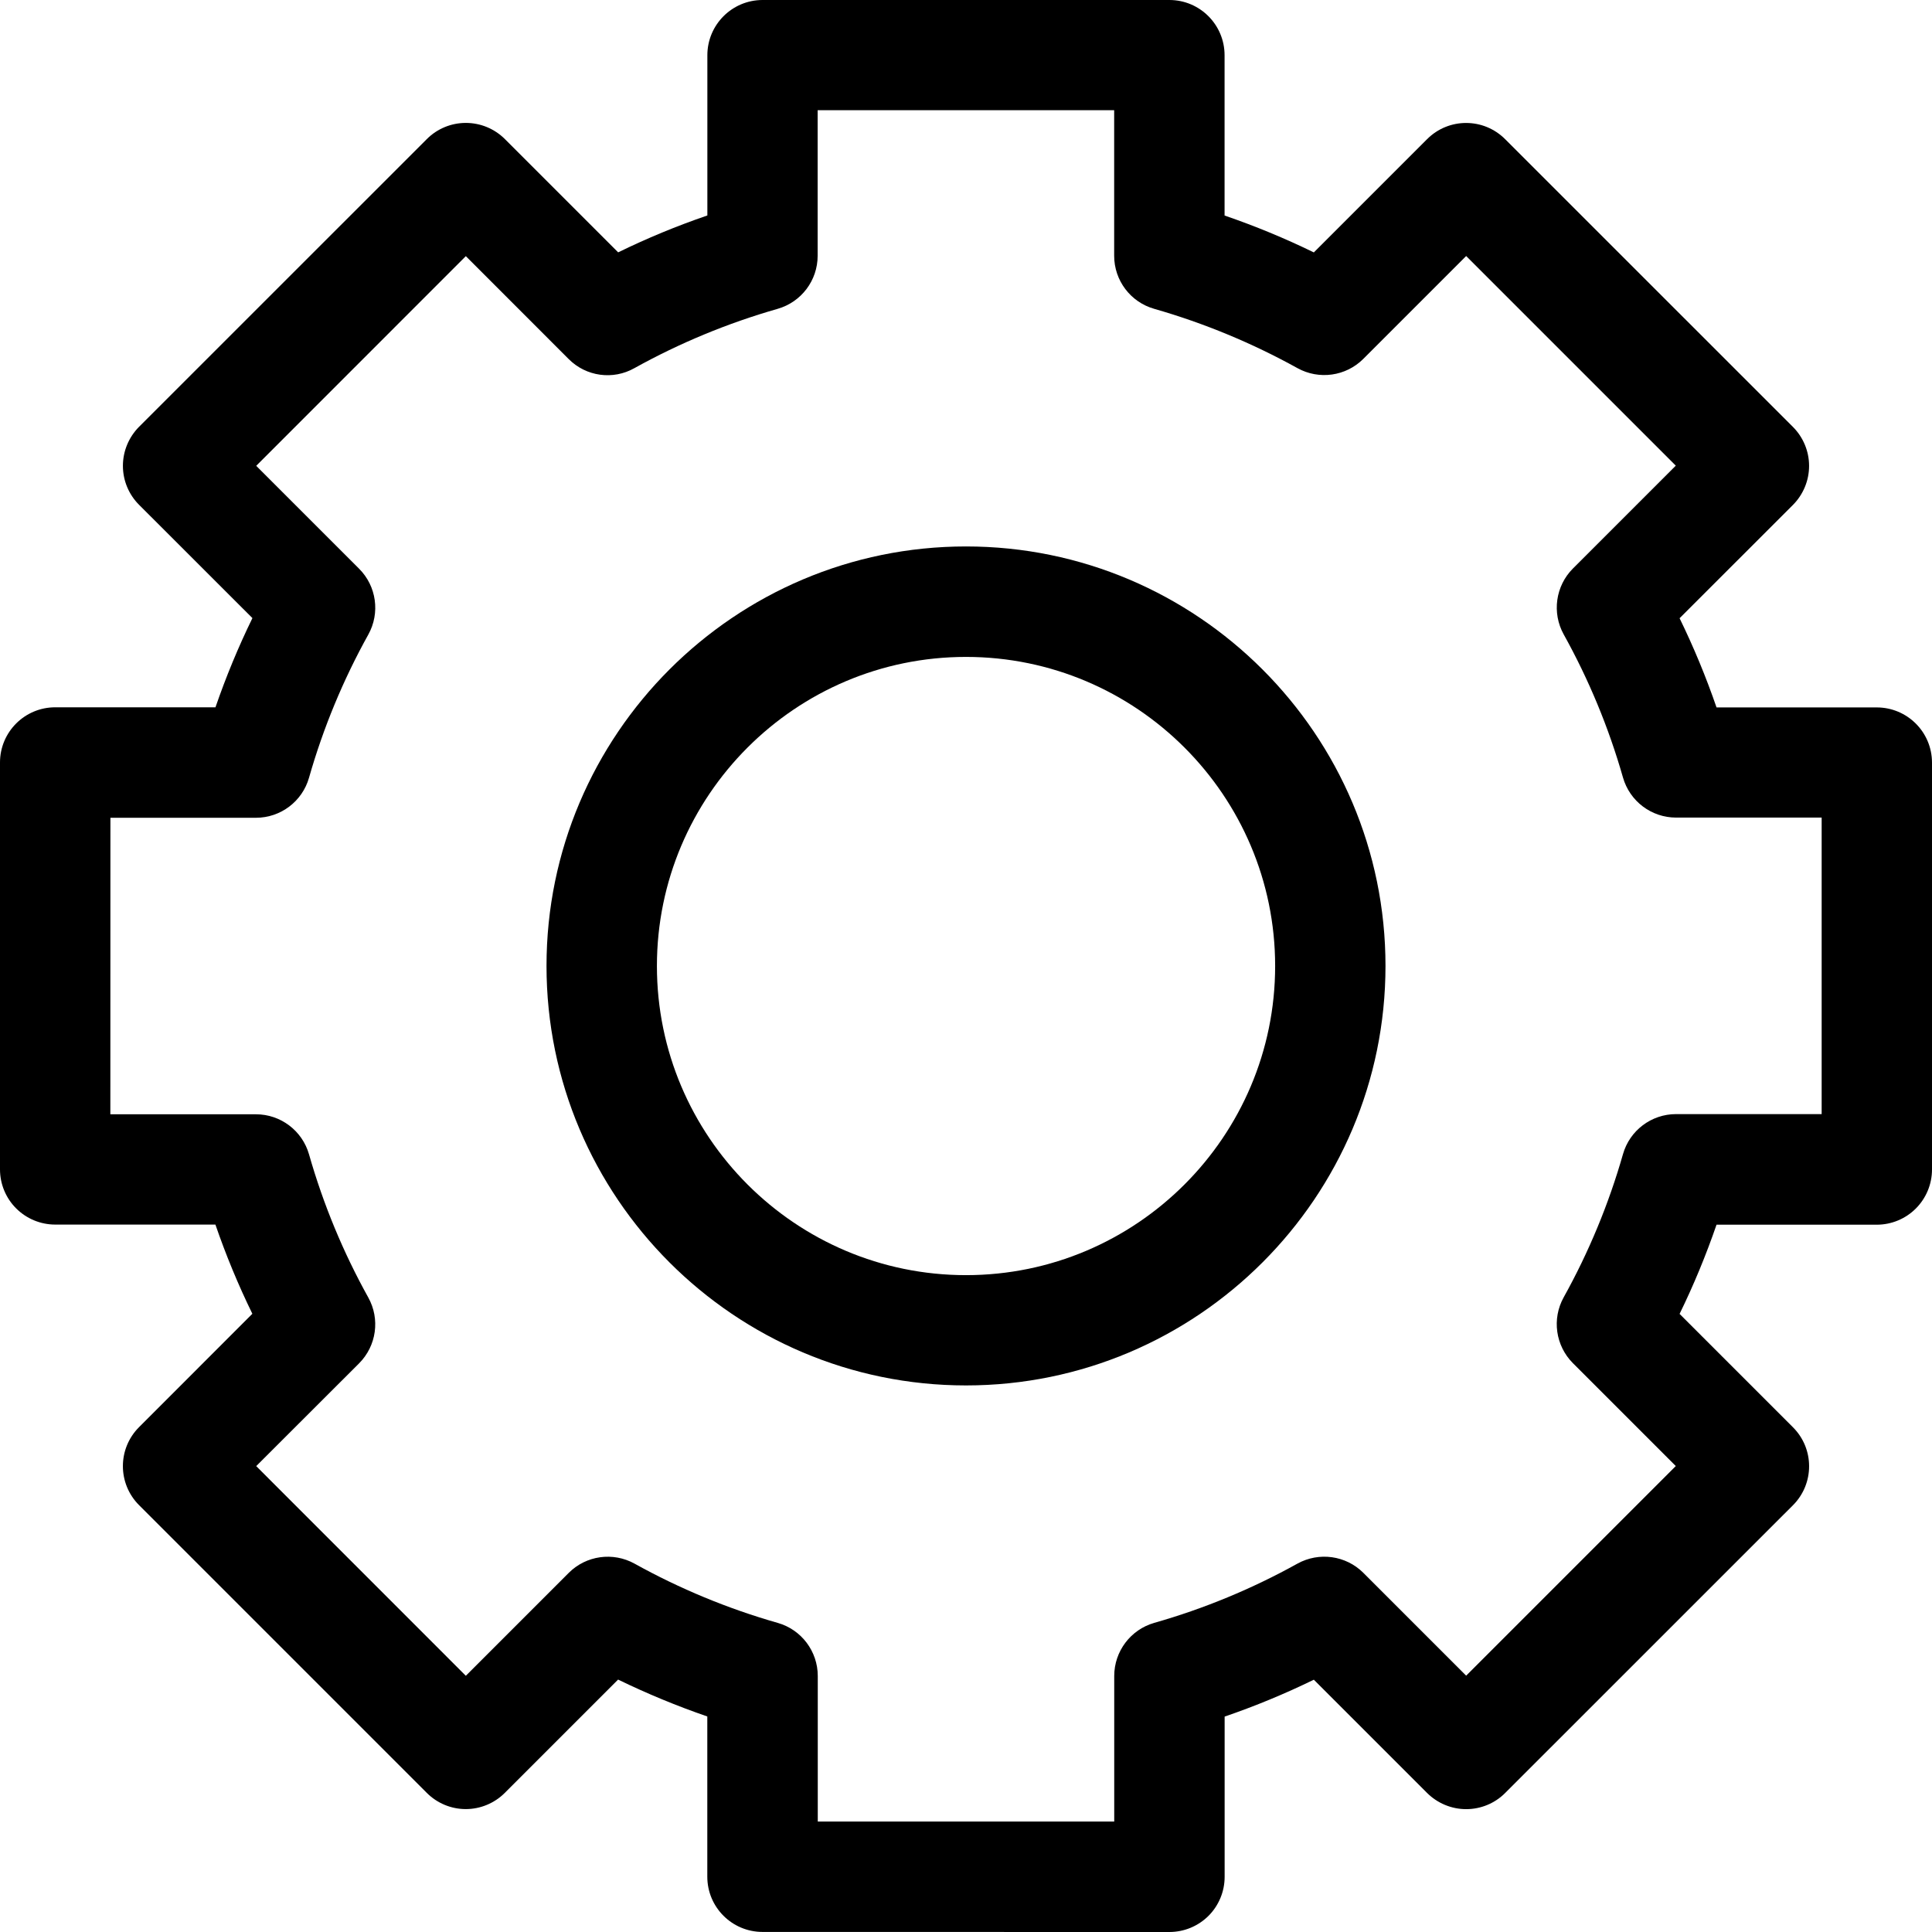 <?xml version="1.0" encoding="iso-8859-1"?>
<!-- Generator: Adobe Illustrator 19.1.0, SVG Export Plug-In . SVG Version: 6.00 Build 0)  -->
<svg xmlns="http://www.w3.org/2000/svg" xmlns:xlink="http://www.w3.org/1999/xlink" version="1.1" id="Capa_1" x="0px" y="0px" viewBox="0 0 31.06 31.06" style="enable-background:new 0 0 31.06 31.06;" xml:space="preserve" width="512px" height="512px">
<g>
	<g>
		<path d="M18.8,31.06L18.8,31.06l-6.541-0.001c-0.49,0-0.888-0.397-0.888-0.888v-2.576    c-0.49-0.169-0.969-0.367-1.434-0.593l-1.821,1.821c-0.167,0.167-0.393,0.261-0.628,0.261l0,0c-0.235,0-0.461-0.094-0.627-0.261    l-4.625-4.625c-0.347-0.347-0.347-0.908,0-1.255l1.821-1.822c-0.227-0.464-0.425-0.943-0.594-1.434H0.887    c-0.235,0-0.461-0.094-0.627-0.26c-0.167-0.166-0.26-0.393-0.26-0.627v-6.542c0-0.489,0.397-0.887,0.888-0.887h2.576    c0.169-0.49,0.367-0.969,0.594-1.434L2.236,8.116C2.07,7.95,1.976,7.725,1.976,7.489c0-0.235,0.094-0.461,0.26-0.628l4.626-4.625    c0.166-0.167,0.392-0.26,0.627-0.26l0,0c0.235,0,0.461,0.093,0.628,0.26l1.821,1.821c0.464-0.227,0.943-0.425,1.434-0.593V0.888    c0-0.49,0.397-0.888,0.888-0.888H18.8c0.49,0,0.887,0.398,0.887,0.888v2.577c0.49,0.168,0.97,0.366,1.435,0.593l1.821-1.821    c0.347-0.347,0.908-0.347,1.255,0.001l4.626,4.625c0.166,0.166,0.26,0.392,0.26,0.627c0,0.235-0.094,0.461-0.26,0.628    l-1.822,1.821c0.227,0.465,0.425,0.943,0.594,1.434h2.576c0.49,0,0.888,0.397,0.888,0.888v6.541c0,0.235-0.094,0.461-0.26,0.627    c-0.167,0.167-0.393,0.26-0.628,0.26l0,0h-2.576c-0.169,0.49-0.367,0.97-0.594,1.434l1.822,1.822c0.347,0.346,0.347,0.908,0,1.255    l-4.626,4.625c-0.166,0.167-0.392,0.26-0.627,0.26l0,0c-0.235,0-0.461-0.094-0.628-0.26l-1.821-1.821    c-0.465,0.227-0.944,0.425-1.434,0.593v2.577c0,0.235-0.094,0.461-0.26,0.627C19.262,30.966,19.037,31.06,18.8,31.06z     M13.146,29.284h4.767v-2.34c0-0.396,0.263-0.745,0.644-0.854c0.801-0.228,1.575-0.549,2.301-0.952    c0.347-0.192,0.779-0.132,1.059,0.147l1.654,1.654l3.37-3.37l-1.654-1.654c-0.279-0.28-0.341-0.712-0.148-1.059    c0.403-0.725,0.724-1.499,0.953-2.301c0.108-0.381,0.457-0.644,0.853-0.644l0,0h2.341v-4.767h-2.341    c-0.396,0-0.744-0.263-0.853-0.644c-0.229-0.803-0.55-1.576-0.953-2.301c-0.192-0.347-0.131-0.779,0.148-1.059l1.654-1.654    l-3.37-3.37l-1.654,1.654c-0.28,0.28-0.712,0.34-1.059,0.148c-0.726-0.402-1.5-0.723-2.302-0.953    c-0.381-0.108-0.644-0.456-0.644-0.853v-2.34h-4.767v2.34c0,0.397-0.263,0.744-0.643,0.853c-0.804,0.23-1.578,0.551-2.302,0.953    C9.856,6.113,9.423,6.054,9.143,5.773L7.489,4.118l-3.37,3.371l1.654,1.654c0.28,0.279,0.341,0.712,0.148,1.059    c-0.403,0.725-0.724,1.498-0.953,2.301c-0.108,0.381-0.457,0.644-0.853,0.644h-2.34l-0.001,4.767h2.341    c0.396,0,0.744,0.263,0.853,0.644c0.229,0.803,0.55,1.577,0.953,2.302c0.192,0.346,0.132,0.777-0.148,1.058L4.119,23.57    l3.37,3.371l1.655-1.655c0.279-0.279,0.711-0.34,1.059-0.147c0.724,0.402,1.498,0.723,2.301,0.952    c0.381,0.109,0.643,0.457,0.643,0.854V29.284z" fill="#000000"/>
	</g>
	<g>
		<path d="M15.53,22.273c-3.719,0-6.744-3.025-6.744-6.744c0-3.719,3.025-6.744,6.744-6.744    c3.719,0,6.744,3.025,6.744,6.744C22.274,19.248,19.249,22.273,15.53,22.273z M15.53,10.561c-2.74,0-4.969,2.229-4.969,4.969    c0,2.741,2.229,4.97,4.969,4.97c2.74,0,4.97-2.229,4.97-4.97C20.5,12.79,18.27,10.561,15.53,10.561z" fill="#000000"/>
	</g>
</g>
<g>
</g>
<g>
</g>
<g>
</g>
<g>
</g>
<g>
</g>
<g>
</g>
<g>
</g>
<g>
</g>
<g>
</g>
<g>
</g>
<g>
</g>
<g>
</g>
<g>
</g>
<g>
</g>
<g>
</g>
</svg>
